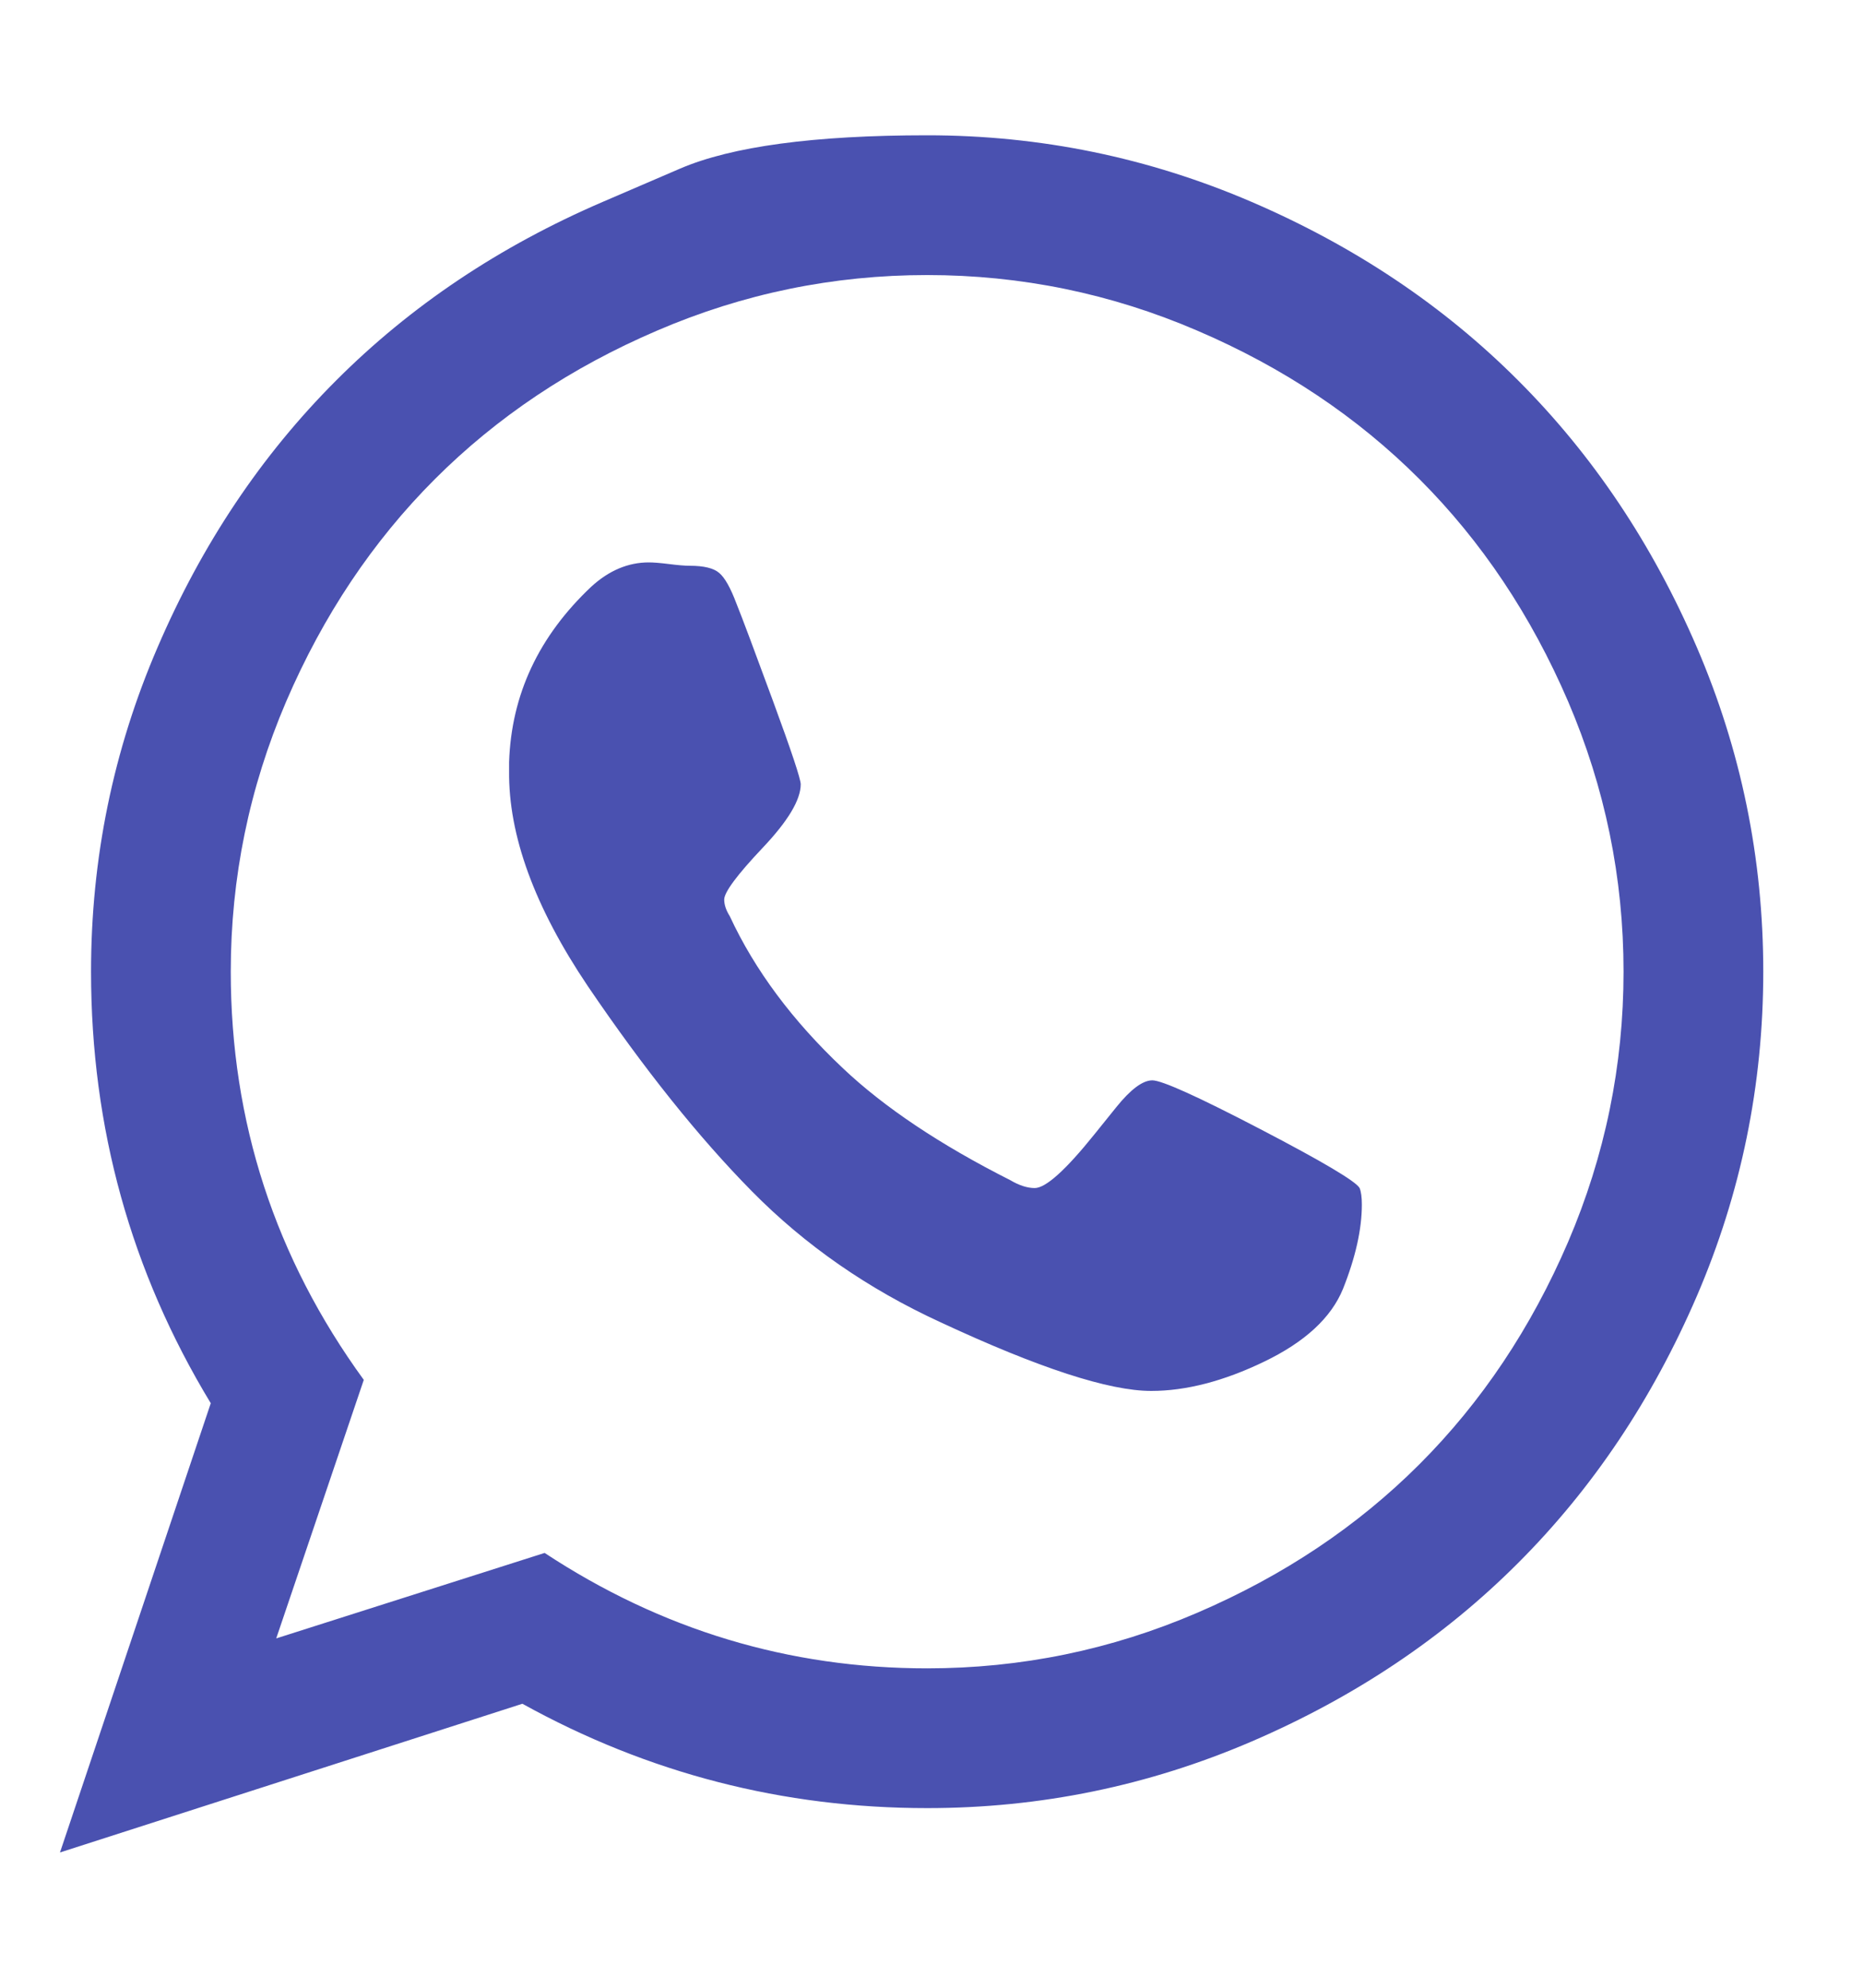 <svg width="15" height="16" viewBox="0 0 15 16" fill="none" xmlns="http://www.w3.org/2000/svg">
<g clip-path="url(#clip0_2_1015)">
<path d="M8.813 9.129C8.813 9.129 8.871 9.057 8.987 8.913C9.103 8.769 9.2 8.696 9.278 8.696C9.355 8.696 9.645 8.827 10.148 9.089C10.651 9.351 10.917 9.509 10.947 9.563C10.959 9.592 10.965 9.637 10.965 9.696C10.965 9.893 10.915 10.119 10.813 10.375C10.718 10.607 10.507 10.802 10.179 10.96C9.852 11.118 9.548 11.196 9.269 11.196C8.929 11.196 8.364 11.012 7.572 10.643C6.989 10.375 6.483 10.024 6.054 9.589C5.626 9.155 5.185 8.604 4.733 7.938C4.304 7.301 4.093 6.723 4.099 6.205V6.134C4.117 5.592 4.337 5.122 4.76 4.723C4.903 4.592 5.057 4.527 5.224 4.527C5.26 4.527 5.313 4.531 5.385 4.54C5.456 4.549 5.513 4.554 5.554 4.554C5.667 4.554 5.746 4.573 5.791 4.612C5.836 4.65 5.882 4.732 5.929 4.857C5.977 4.976 6.075 5.238 6.224 5.643C6.373 6.048 6.447 6.271 6.447 6.313C6.447 6.438 6.345 6.609 6.139 6.826C5.934 7.043 5.831 7.182 5.831 7.241C5.831 7.283 5.846 7.327 5.876 7.375C6.078 7.81 6.382 8.217 6.786 8.598C7.12 8.914 7.569 9.214 8.135 9.5C8.206 9.542 8.272 9.563 8.331 9.563C8.42 9.563 8.581 9.418 8.813 9.129ZM7.465 13.429C8.221 13.429 8.946 13.28 9.639 12.982C10.333 12.684 10.929 12.286 11.429 11.786C11.929 11.286 12.328 10.689 12.626 9.996C12.923 9.302 13.072 8.577 13.072 7.821C13.072 7.065 12.923 6.341 12.626 5.647C12.328 4.954 11.929 4.357 11.429 3.857C10.929 3.357 10.333 2.958 9.639 2.661C8.946 2.363 8.221 2.214 7.465 2.214C6.709 2.214 5.984 2.363 5.291 2.661C4.597 2.958 4.001 3.357 3.501 3.857C3.001 4.357 2.602 4.954 2.304 5.647C2.007 6.341 1.858 7.065 1.858 7.821C1.858 9.03 2.215 10.125 2.929 11.107L2.224 13.188L4.385 12.5C5.325 13.119 6.352 13.429 7.465 13.429ZM4.853 1.625C4.853 1.625 5.061 1.536 5.476 1.357C5.891 1.179 6.554 1.089 7.465 1.089C8.376 1.089 9.246 1.268 10.077 1.625C10.907 1.982 11.623 2.461 12.224 3.063C12.825 3.664 13.304 4.379 13.662 5.21C14.019 6.04 14.197 6.911 14.197 7.821C14.197 8.732 14.019 9.603 13.662 10.433C13.304 11.263 12.825 11.979 12.224 12.58C11.623 13.182 10.907 13.661 10.077 14.018C9.246 14.375 8.376 14.554 7.465 14.554C6.304 14.554 5.218 14.274 4.206 13.714L0.483 14.911L1.697 11.295C1.054 10.235 0.733 9.077 0.733 7.821C0.733 6.911 0.911 6.04 1.269 5.21C1.626 4.379 2.105 3.664 2.706 3.063C3.307 2.461 4.023 1.982 4.853 1.625Z" fill="#4A51B0"/>
</g>
<defs>
<clipPath id="clip0_2_1015">
<rect width="13.72" height="16" fill="white" transform="matrix(1 0 0 -1 0.48 16)"/>
</clipPath>
</defs>
</svg>
